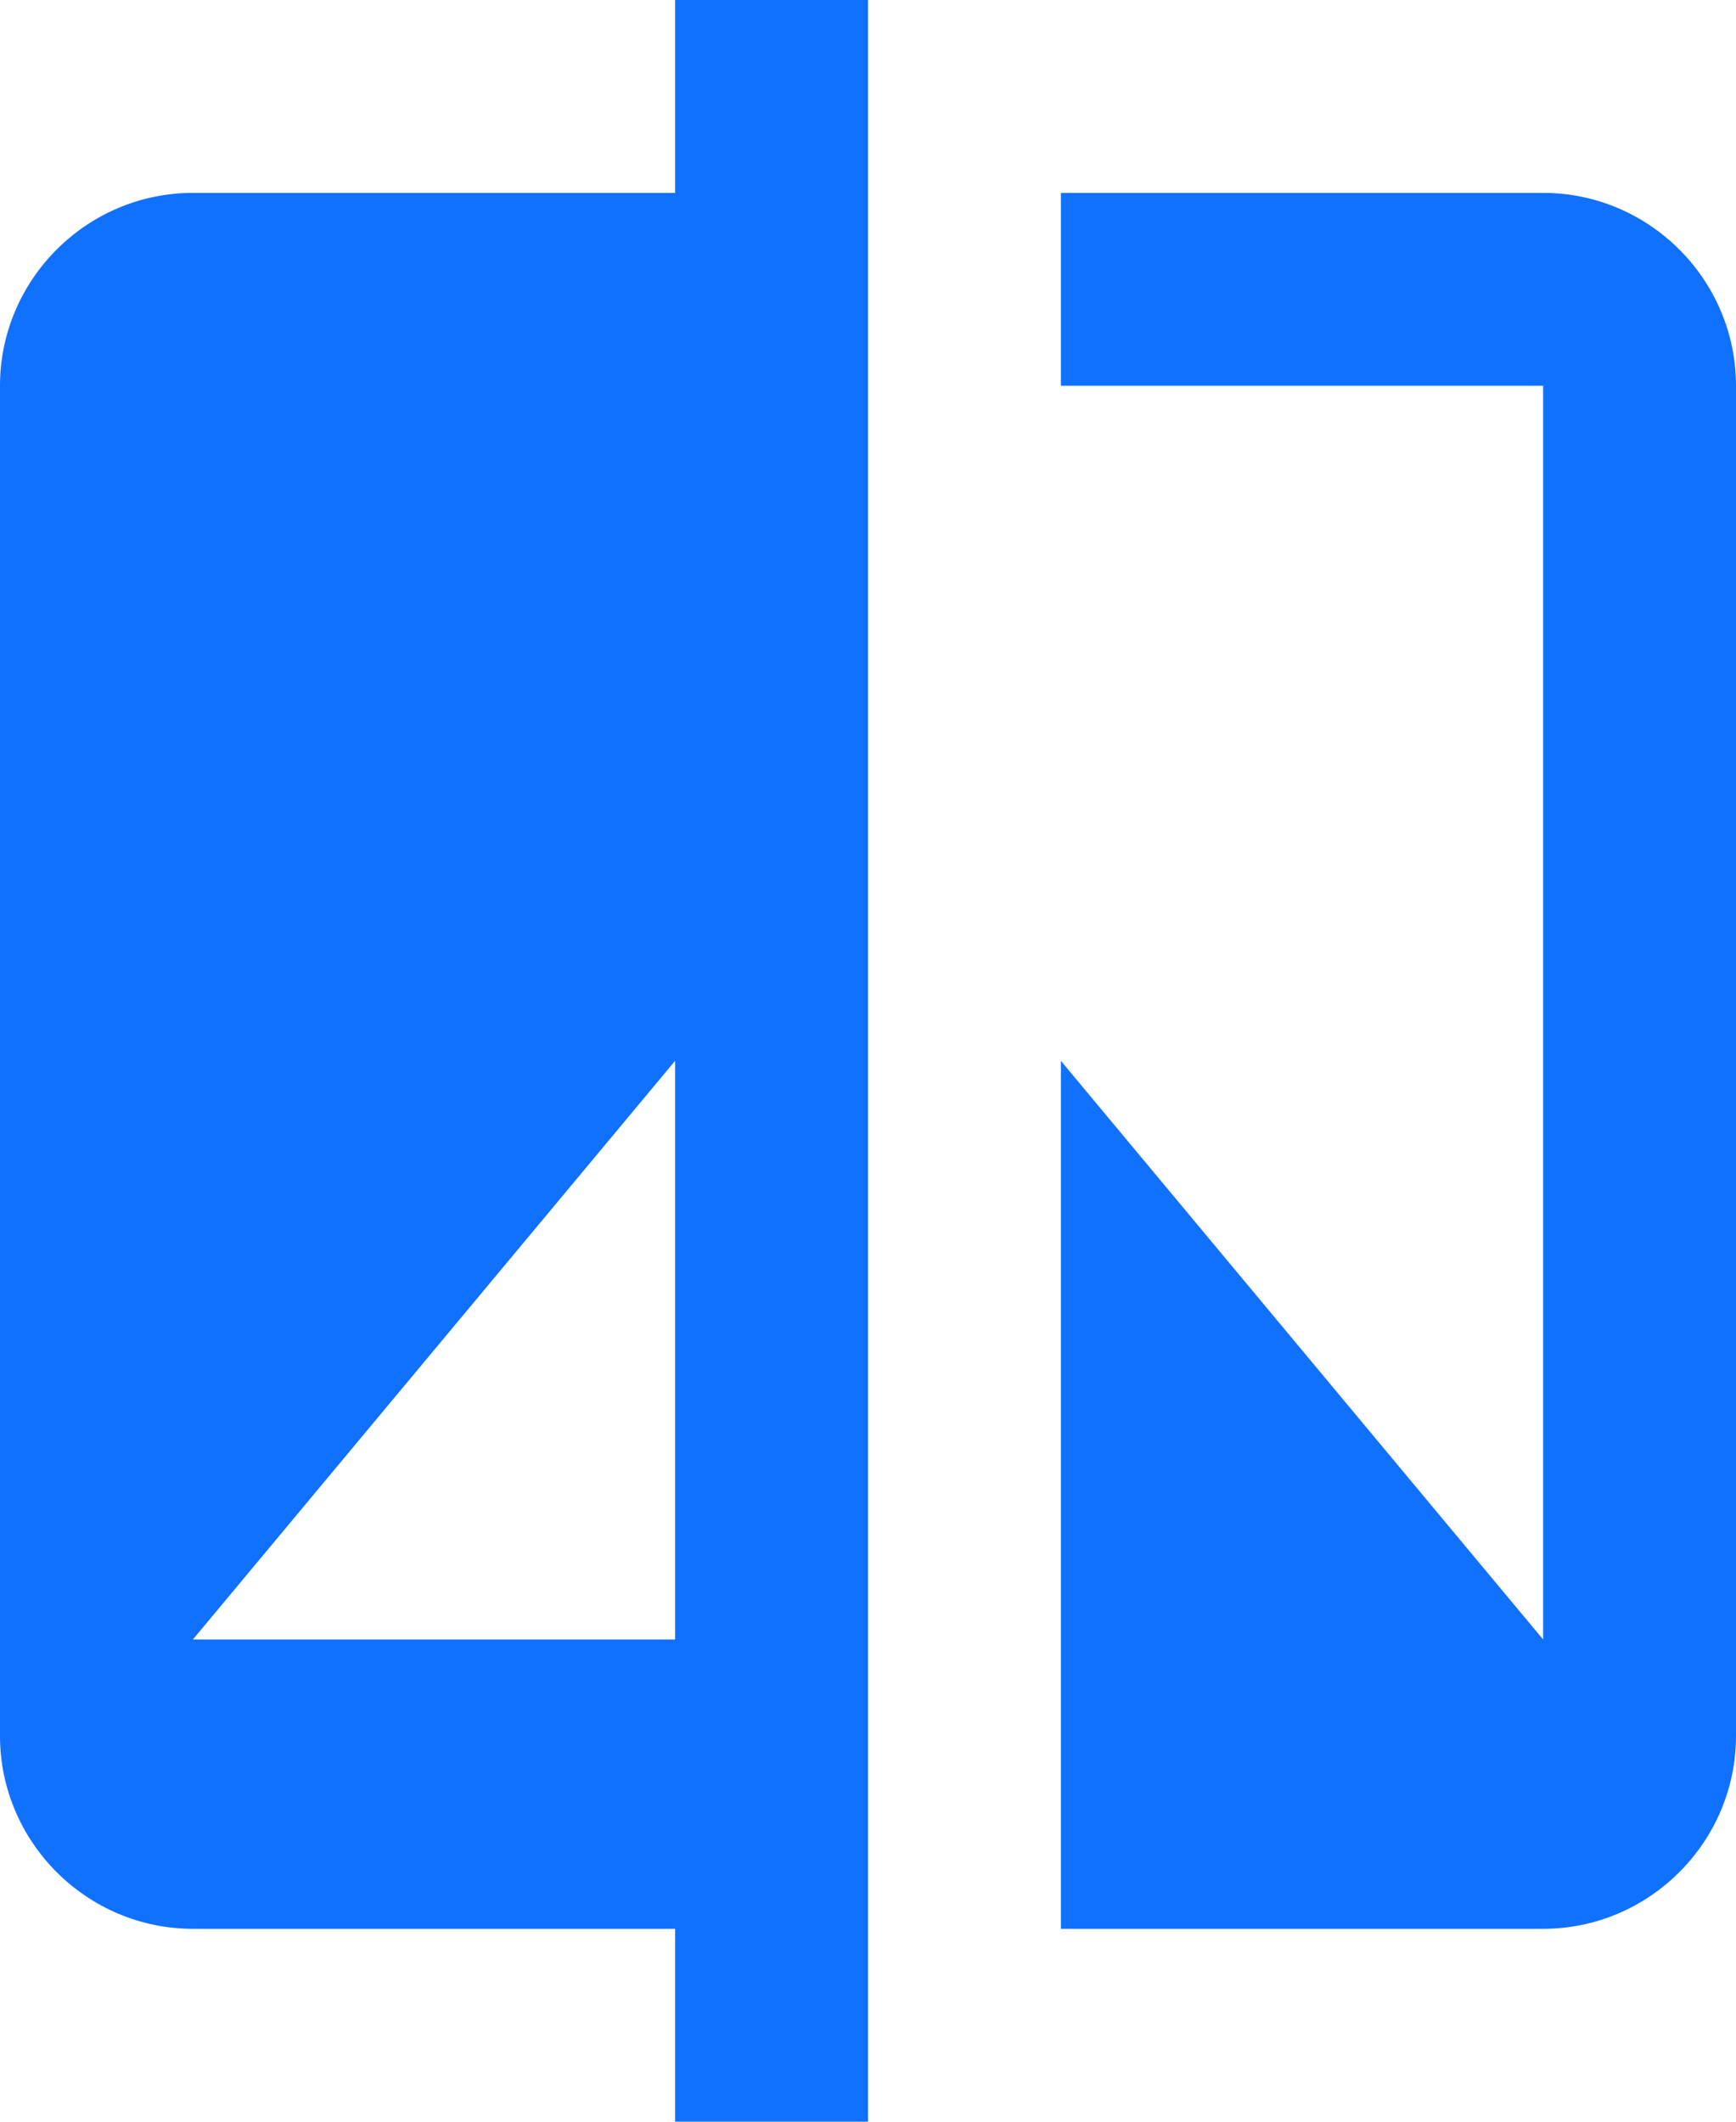 <svg width="18" height="22" viewBox="0 0 18 22" fill="none" xmlns="http://www.w3.org/2000/svg">
<path d="M7 2H2C0.9 2 0 2.9 0 4V18C0 19.1 0.9 20 2 20H7V22H9V0H7V2ZM7 17H2L7 11V17ZM16 2H11V4H16V17L11 11V20H16C17.1 20 18 19.1 18 18V4C18 2.9 17.1 2 16 2Z" fill="#1071FF"/>
</svg>

